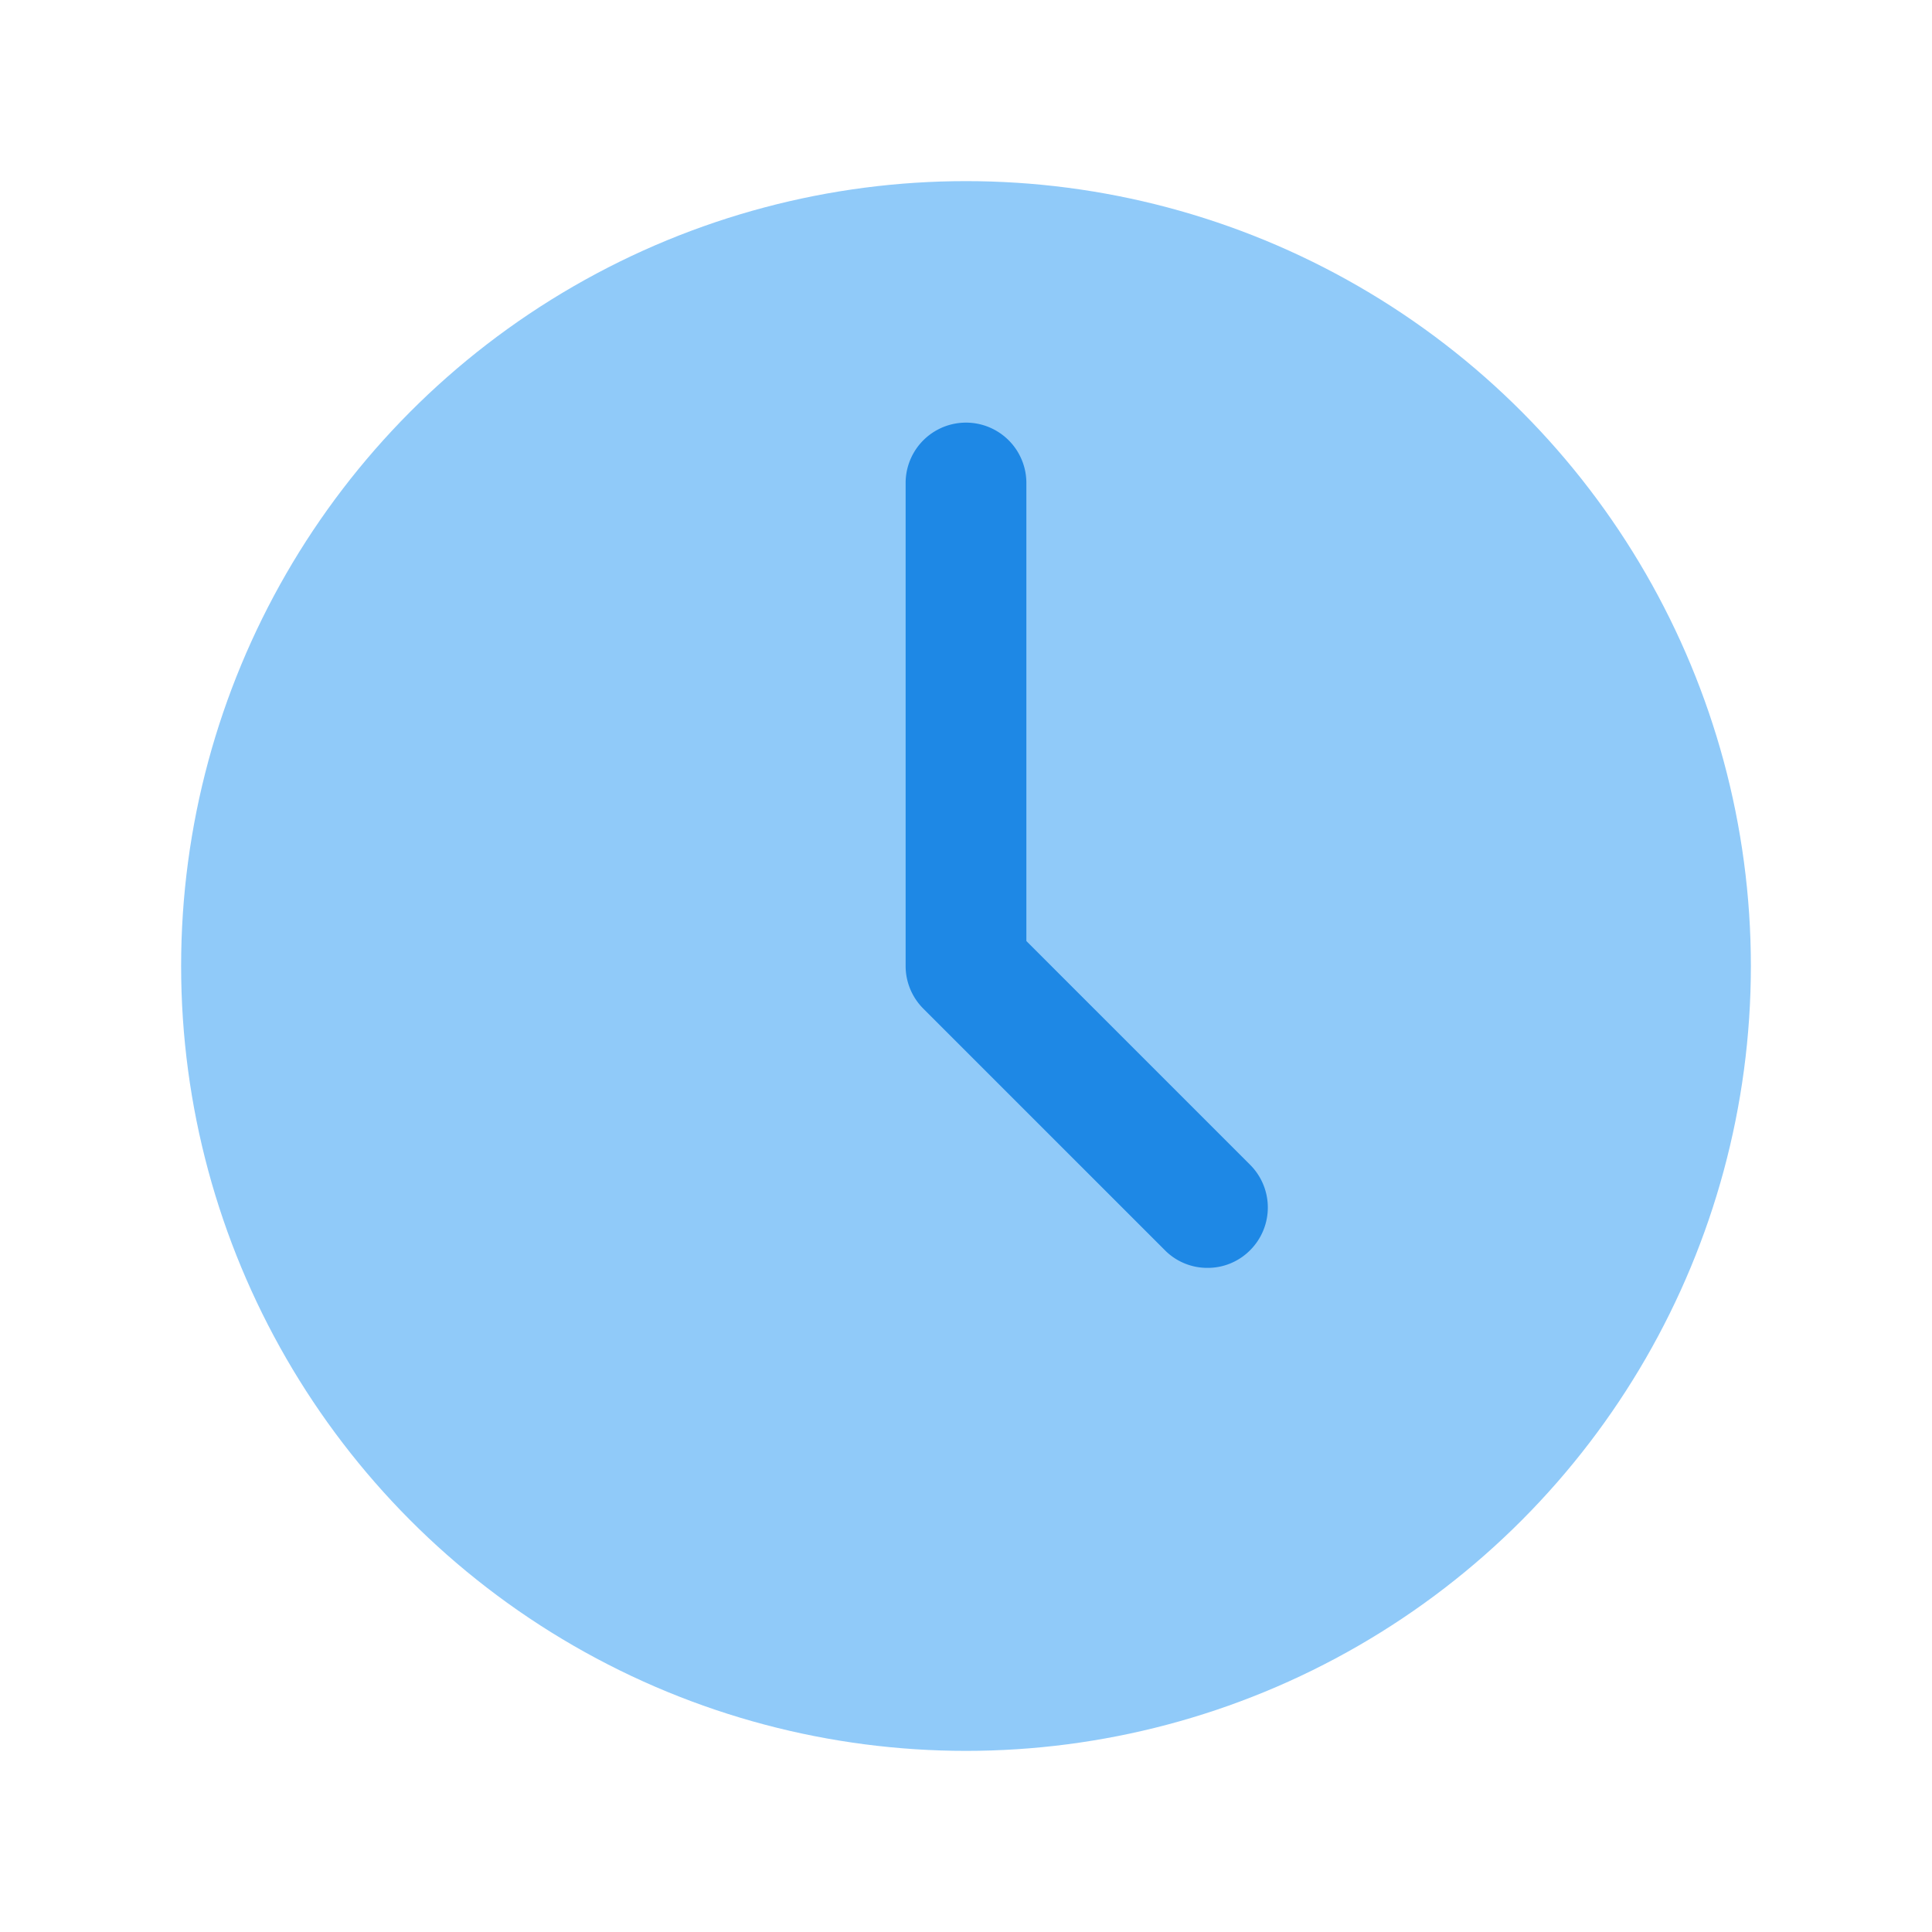 <svg viewBox="0 0 24 24" xmlns="http://www.w3.org/2000/svg"><g id="Icon"><circle cx="12" cy="12" fill="#90caf9" r="9.75"/><path d="m15 15.75a.74.74 0 0 1 -.53-.22l-3-3a.75.75 0 0 1 -.22-.53v-6a.75.75 0 0 1 1.5 0v5.69l2.78 2.78a.75.75 0 0 1 0 1.06.74.74 0 0 1 -.53.22z" fill="#1e88e5"/></g></svg>